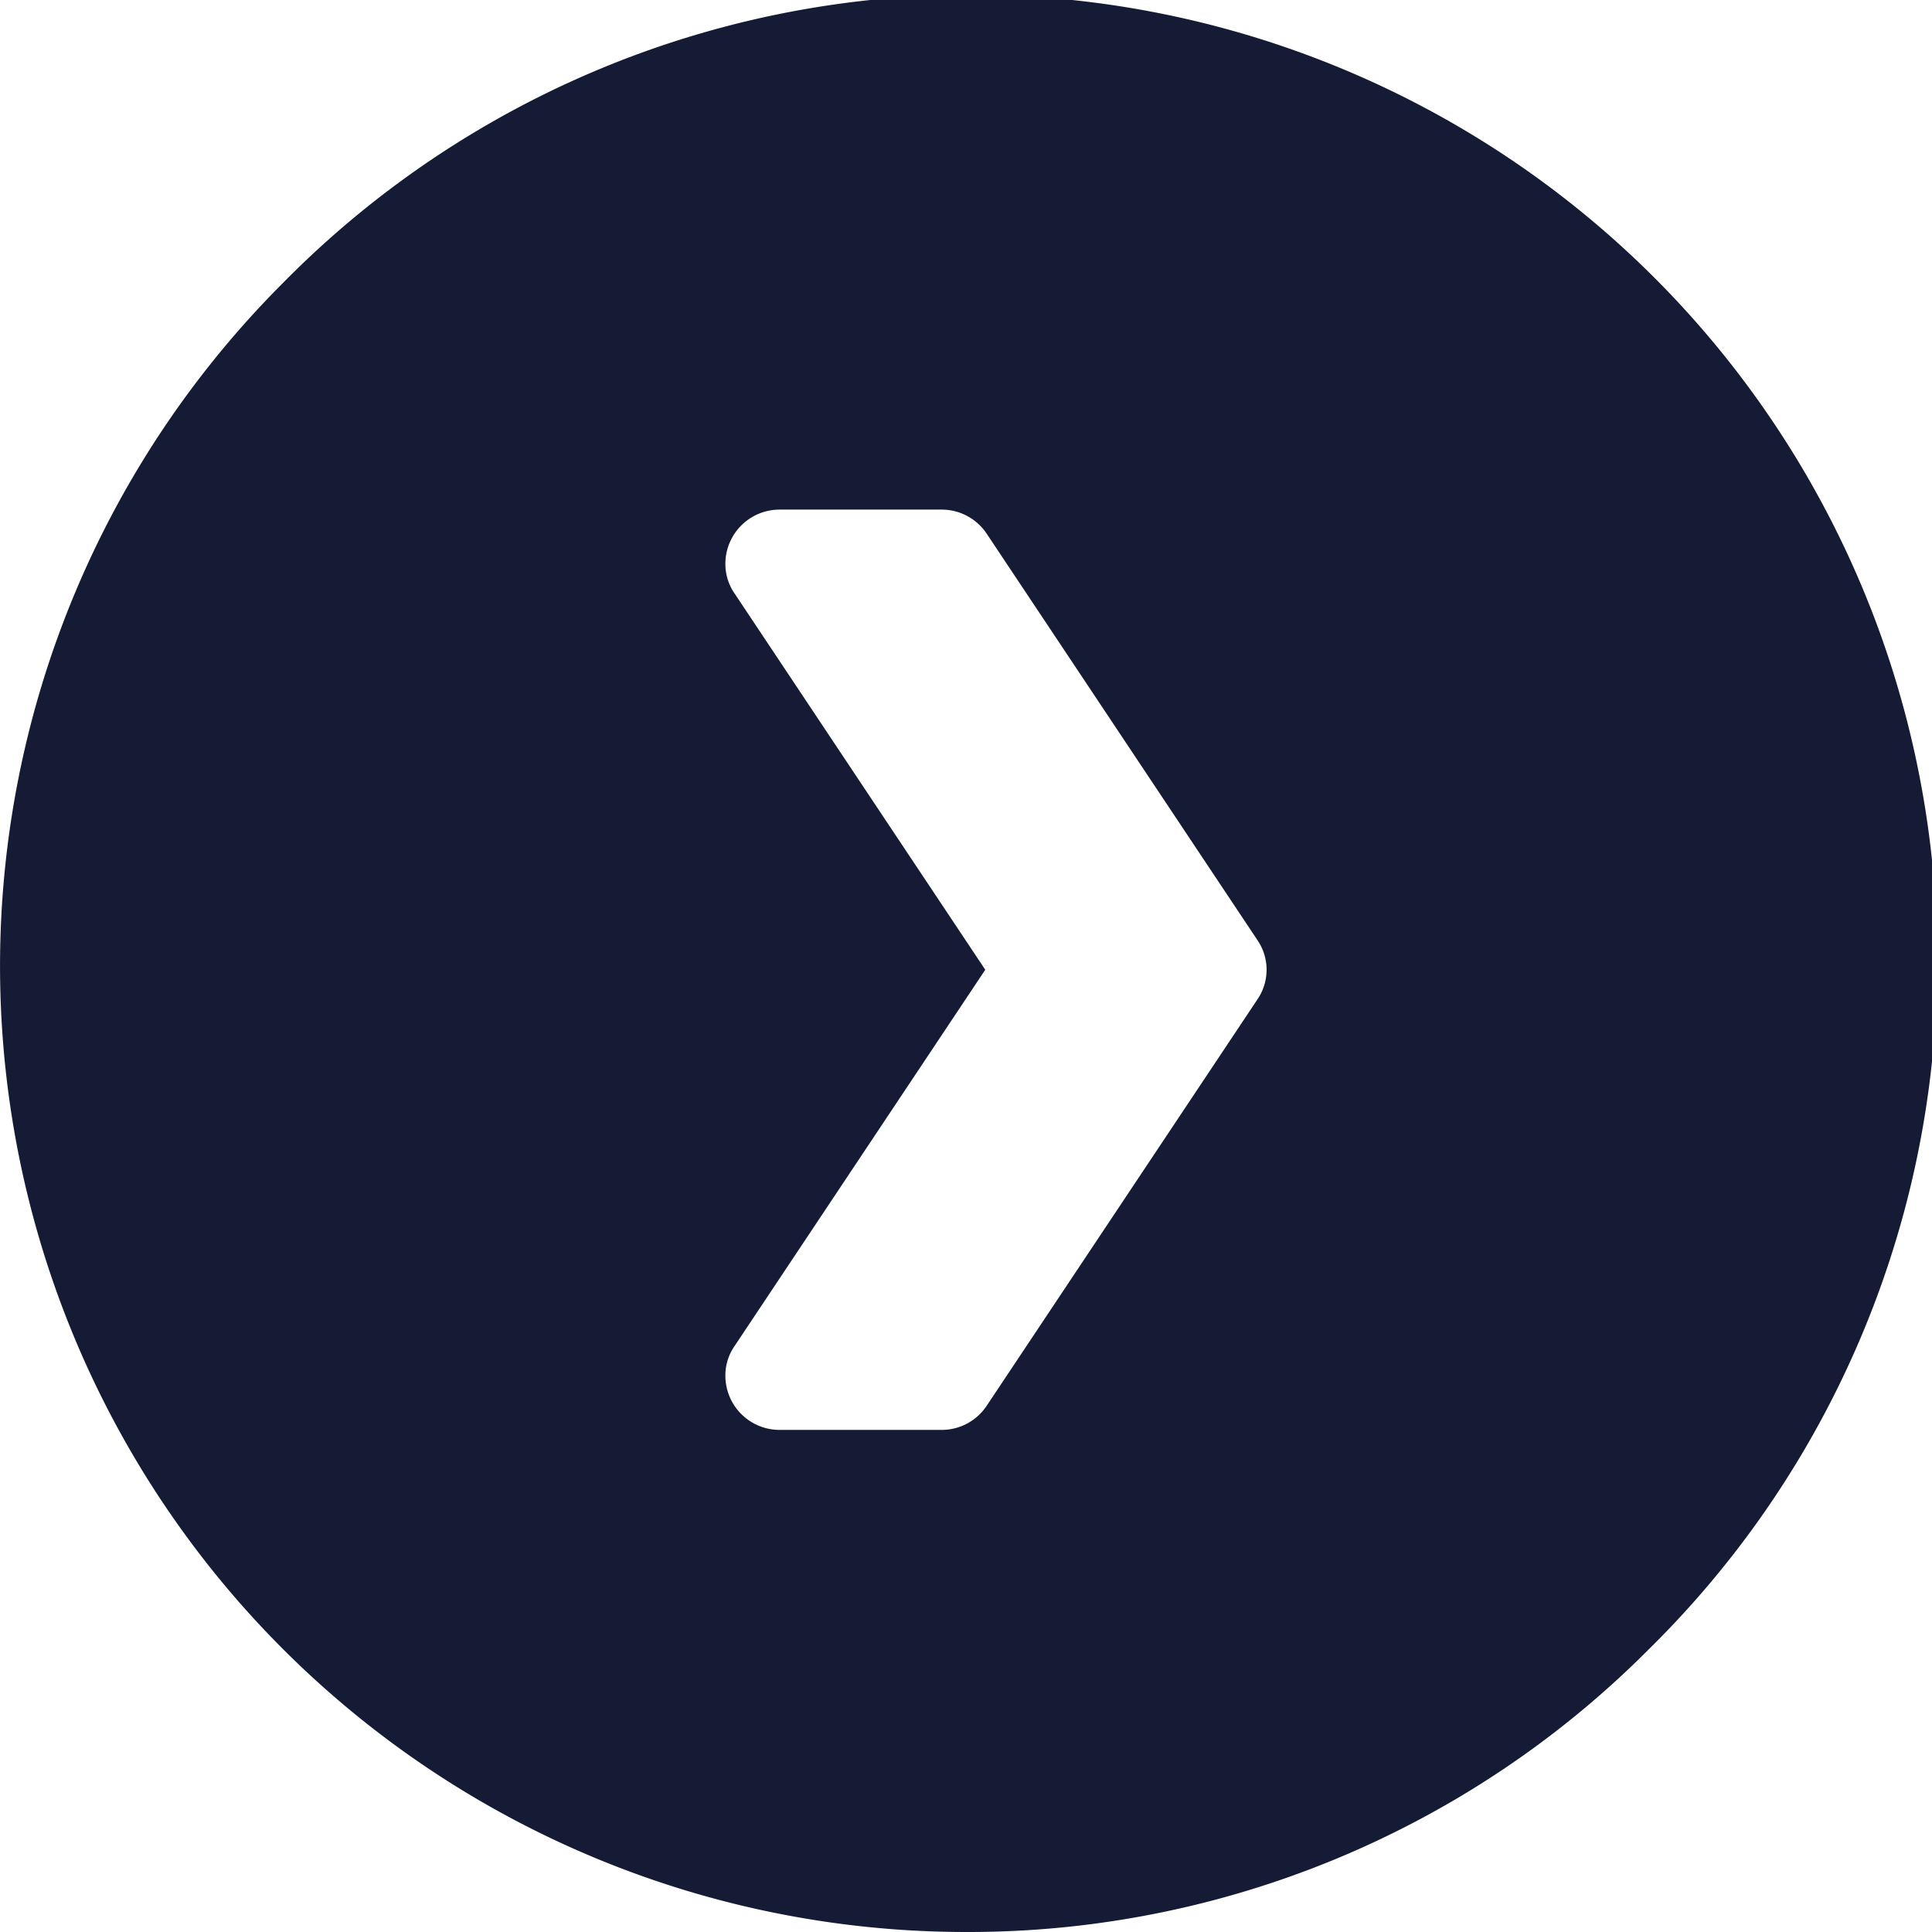 <svg xmlns="http://www.w3.org/2000/svg" width="35" height="35" viewBox="0 0 35 35">
  <path id="circle-arrow-small-primary" d="M17.5,35A17.5,17.5,0,0,1,5.126,5.126,17.5,17.5,0,1,1,29.874,29.874,17.386,17.386,0,0,1,17.5,35ZM14.122,9.232a.982.982,0,0,0-.981.981.935.935,0,0,0,.167.539l4.541,6.816-4.541,6.816a.931.931,0,0,0-.167.539.982.982,0,0,0,.981.981h2.942a.978.978,0,0,0,.814-.442l4.9-7.355a.952.952,0,0,0,0-1.078l-4.9-7.356a.979.979,0,0,0-.814-.441Z" fill="#151b35"/>
</svg>
